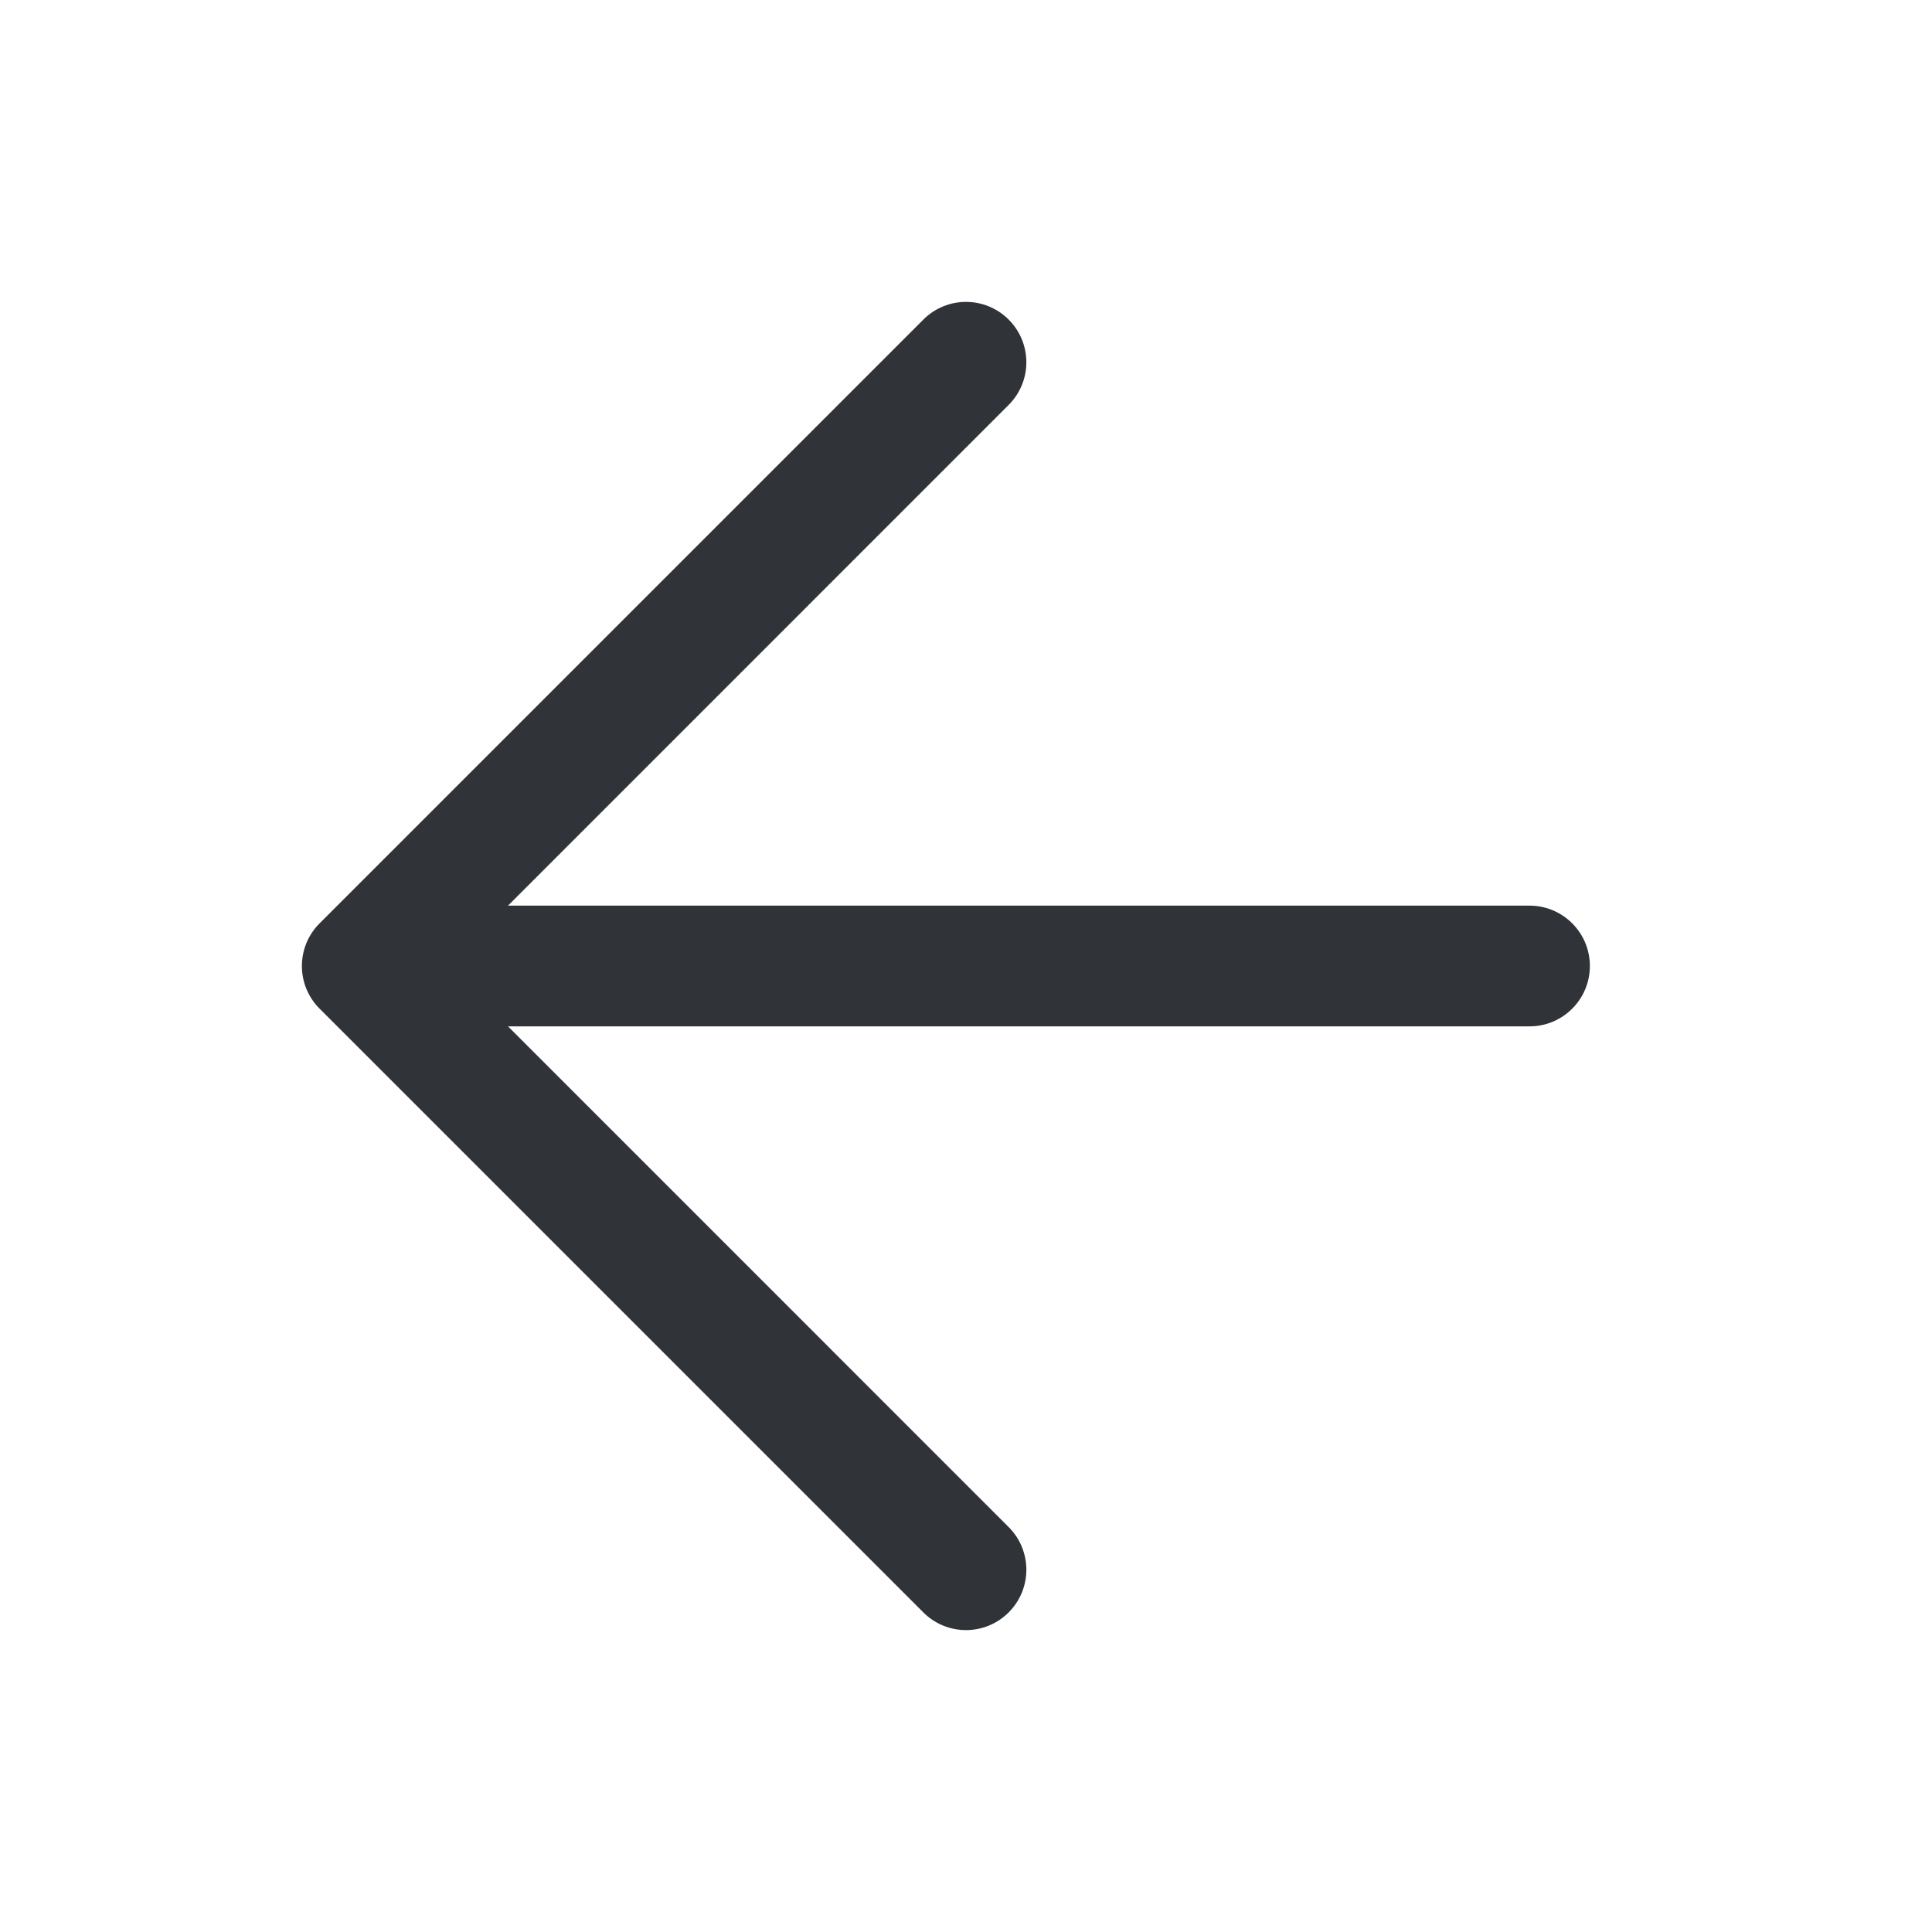<svg width="24" height="24" viewBox="0 0 24 24" fill="none" xmlns="http://www.w3.org/2000/svg">
<path fill-rule="evenodd" clip-rule="evenodd" d="M12.53 3.97C12.823 4.263 12.823 4.737 12.53 5.03L5.561 12L12.53 18.97C12.823 19.263 12.823 19.737 12.53 20.03C12.237 20.323 11.763 20.323 11.47 20.03L3.97 12.53C3.677 12.237 3.677 11.763 3.97 11.47L11.47 3.97C11.763 3.677 12.237 3.677 12.53 3.97Z" fill="#303338"/>
<path fill-rule="evenodd" clip-rule="evenodd" d="M5.25 12C5.25 11.586 5.586 11.25 6 11.25L19 11.25C19.414 11.25 19.75 11.586 19.75 12C19.75 12.414 19.414 12.75 19 12.75L6 12.75C5.586 12.75 5.25 12.414 5.25 12Z" fill="#303338"/>
</svg>
